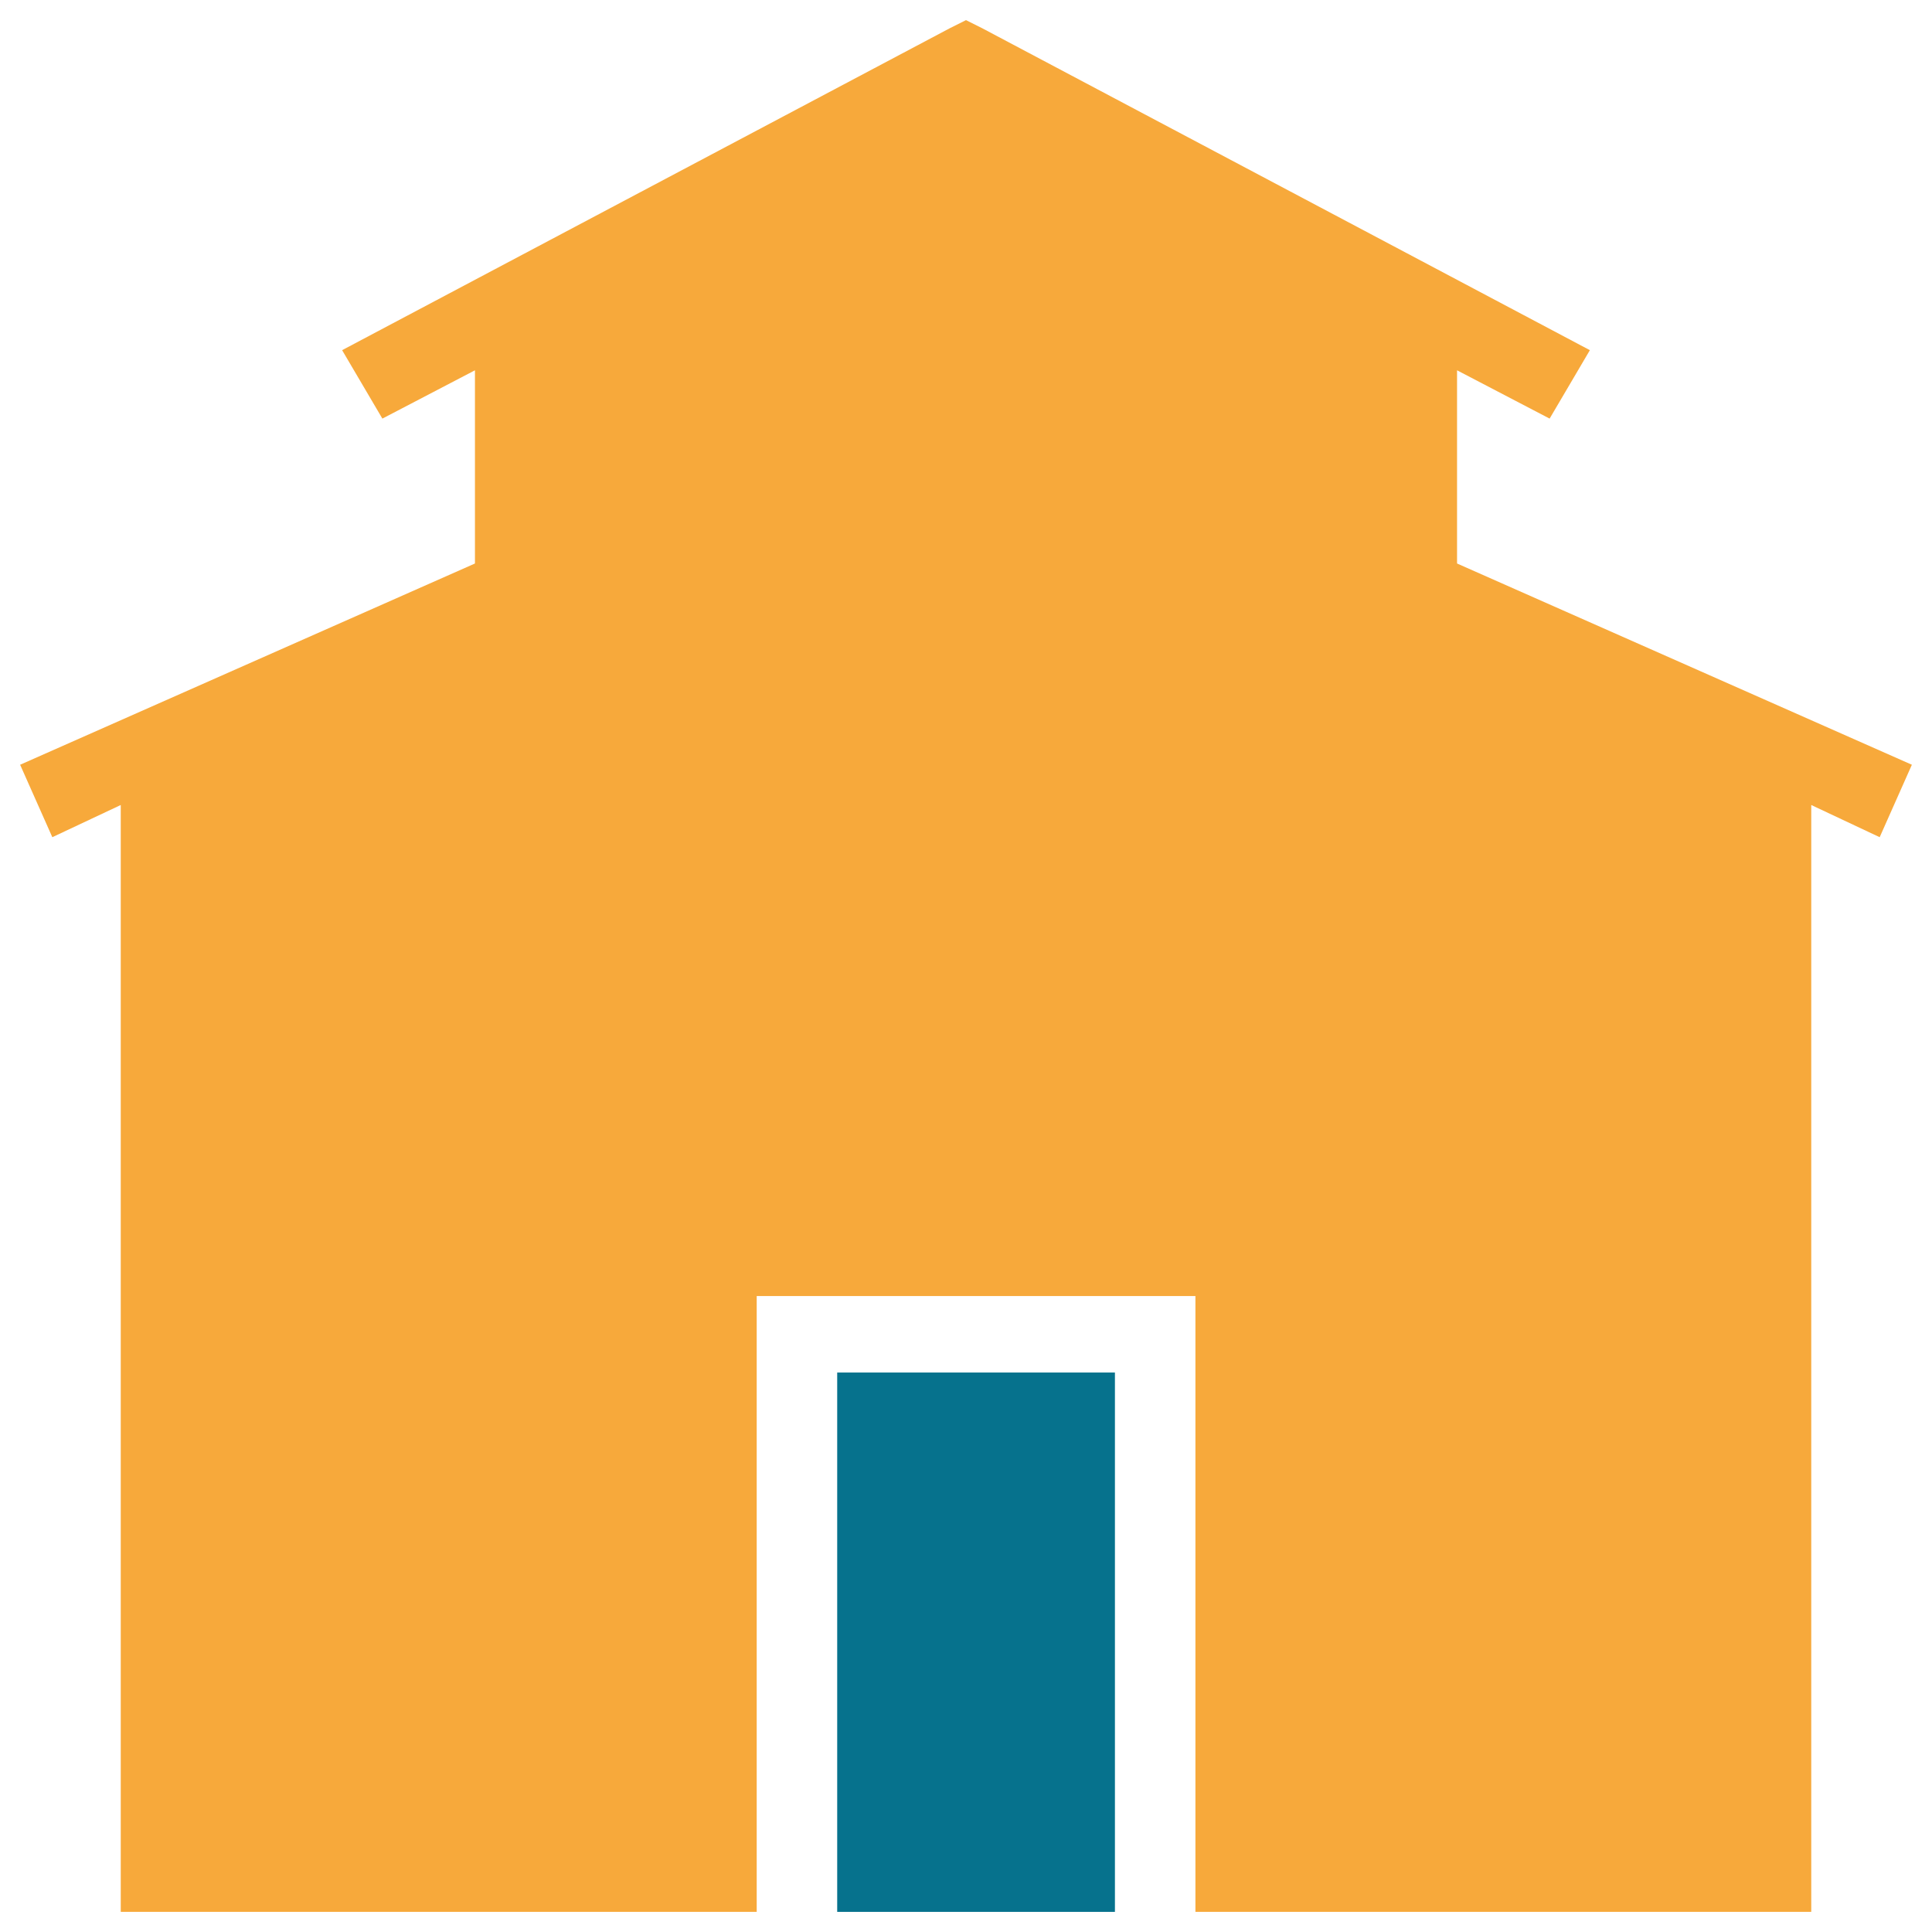 <?xml version="1.0" encoding="utf-8"?>
<!-- Generator: Adobe Illustrator 18.0.0, SVG Export Plug-In . SVG Version: 6.00 Build 0)  -->
<!DOCTYPE svg PUBLIC "-//W3C//DTD SVG 1.1//EN" "http://www.w3.org/Graphics/SVG/1.1/DTD/svg11.dtd">
<svg version="1.1" id="Layer_1" xmlns="http://www.w3.org/2000/svg" xmlns:xlink="http://www.w3.org/1999/xlink" x="0px" y="0px"
	 viewBox="0 0 48 48" enable-background="new 0 0 48 48" xml:space="preserve">
<g>
	<rect x="20.8" y="34.1" fill="#06728D" width="6.9" height="13.4"/>
	<polygon fill="#F7A93B" points="36.2,14 36.2,9.2 38.5,10.4 39.5,8.7 24.4,0.7 24,0.5 23.6,0.7 8.5,8.7 9.5,10.4 11.8,9.2 11.8,14 
		0.5,19 1.3,20.8 3,20 3,47.5 18.8,47.5 18.8,32.2 29.7,32.2 29.7,47.5 45,47.5 45,20 46.7,20.8 47.5,19 	"/>
</g>
</svg>
